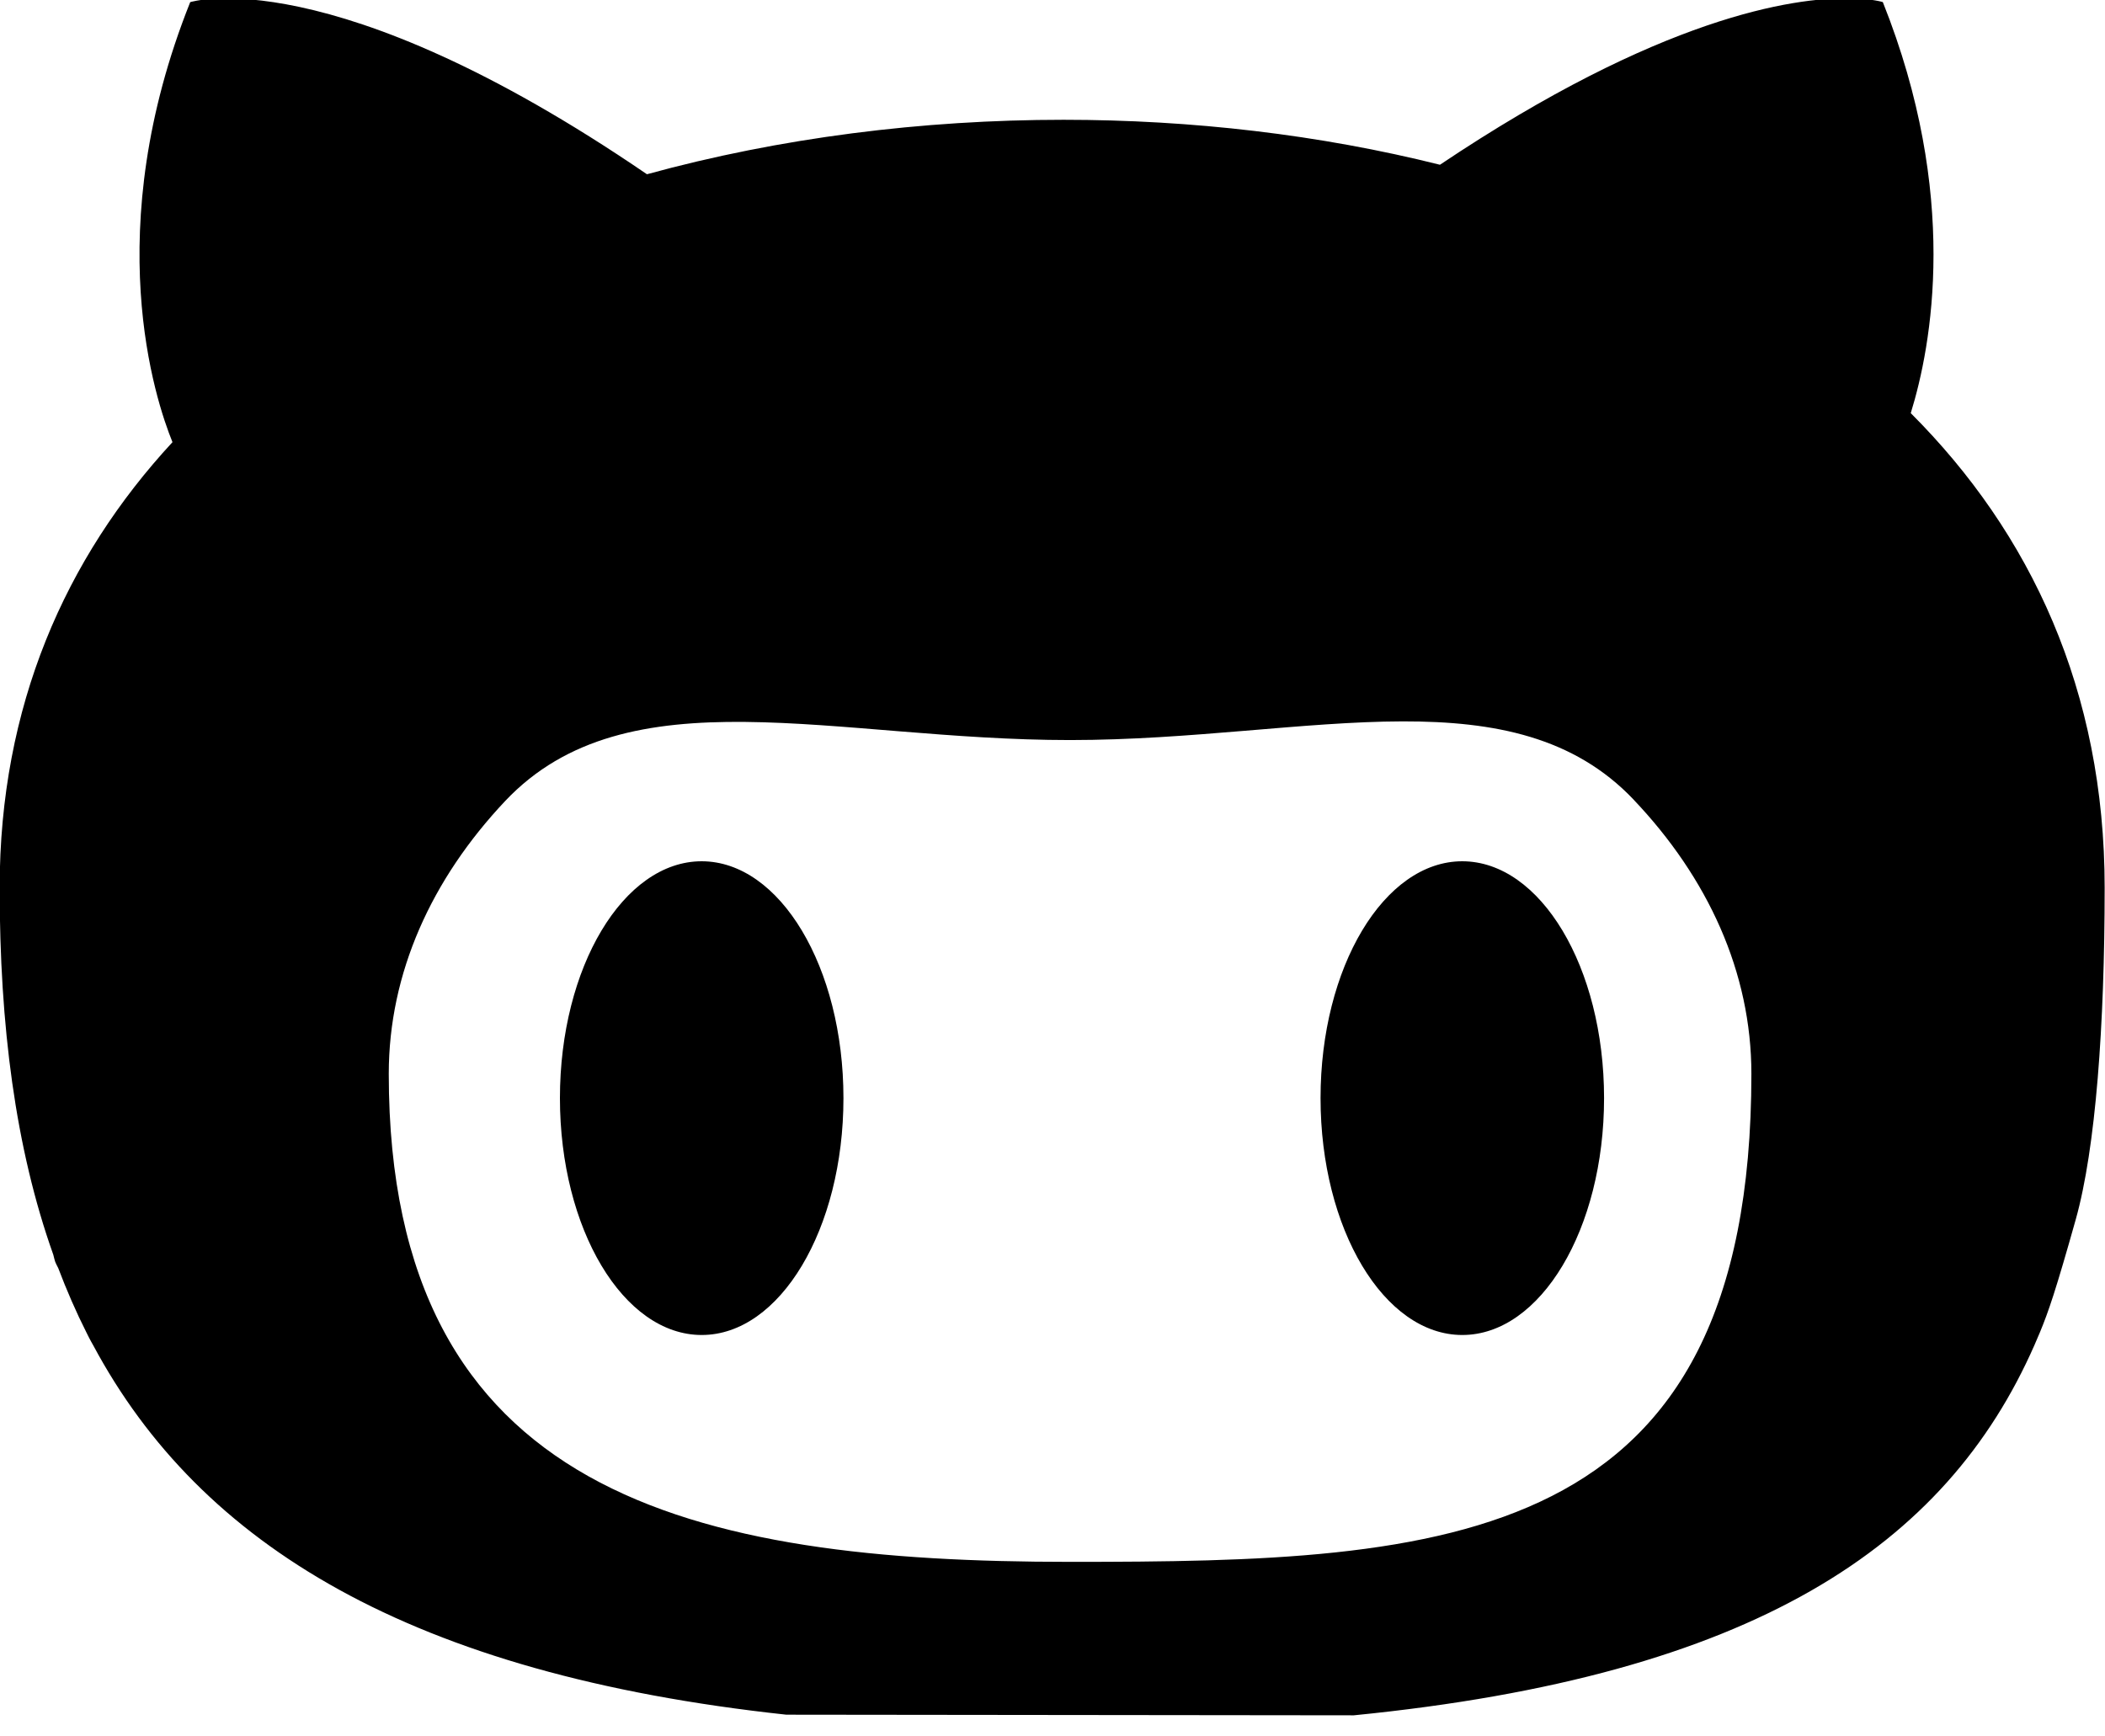 <svg width="80" height="66" viewBox="0 0 80 66" fill="none" xmlns="http://www.w3.org/2000/svg">
<g clip-path="url(#clip0)">
<path d="M70.299 -0.064C68.137 -0.096 63.113 0.639 54.725 6.262C50.154 5.118 45.29 4.553 40.418 4.553C35.057 4.553 29.639 5.235 24.587 6.623C12.545 -1.606 7.229 0.081 7.229 0.081C3.759 8.773 5.904 15.208 6.555 16.806C2.477 21.215 -0.013 26.845 -0.013 33.746C-0.013 38.955 0.579 43.628 2.025 47.689C2.105 48.003 2.079 47.933 2.214 48.201C2.533 49.042 2.887 49.858 3.285 50.647C3.422 50.93 3.546 51.14 3.546 51.14C7.612 58.731 15.626 63.634 29.885 65.174L51.451 65.198C66.658 63.688 73.955 58.77 77.318 51.128L77.531 50.63C77.85 49.858 78.128 49.055 78.888 46.352C79.647 43.648 79.987 38.965 79.987 33.744C79.987 26.254 77.179 20.262 72.618 15.703C73.415 13.126 74.48 7.404 71.556 0.079C71.556 0.079 71.146 -0.052 70.299 -0.064L70.299 -0.064ZM53.304 27.419C56.815 27.412 59.823 28.015 62.082 30.389V30.391C64.907 33.363 66.561 36.951 66.561 40.818C66.561 58.874 54.968 59.365 40.668 59.365C26.366 59.365 14.775 56.863 14.775 40.818C14.775 36.977 16.405 33.41 19.195 30.45C23.851 25.517 31.729 28.129 40.668 28.129C45.257 28.128 49.566 27.427 53.304 27.419L53.304 27.419ZM26.668 32.736C23.692 32.736 21.28 36.766 21.28 41.738C21.28 46.712 23.692 50.742 26.668 50.742C29.643 50.742 32.055 46.712 32.055 41.738C32.055 36.766 29.643 32.74 26.668 32.736ZM55.574 32.736C52.599 32.736 50.187 36.766 50.187 41.738C50.187 46.712 52.599 50.742 55.574 50.742C58.55 50.742 60.962 46.712 60.962 41.738C60.962 36.766 58.55 32.74 55.574 32.736Z" fill="black"/>
</g>
<defs>
<clipPath id="clip0">
<rect width="80" height="65.263" fill="white"/>
</clipPath>
</defs>
</svg>
